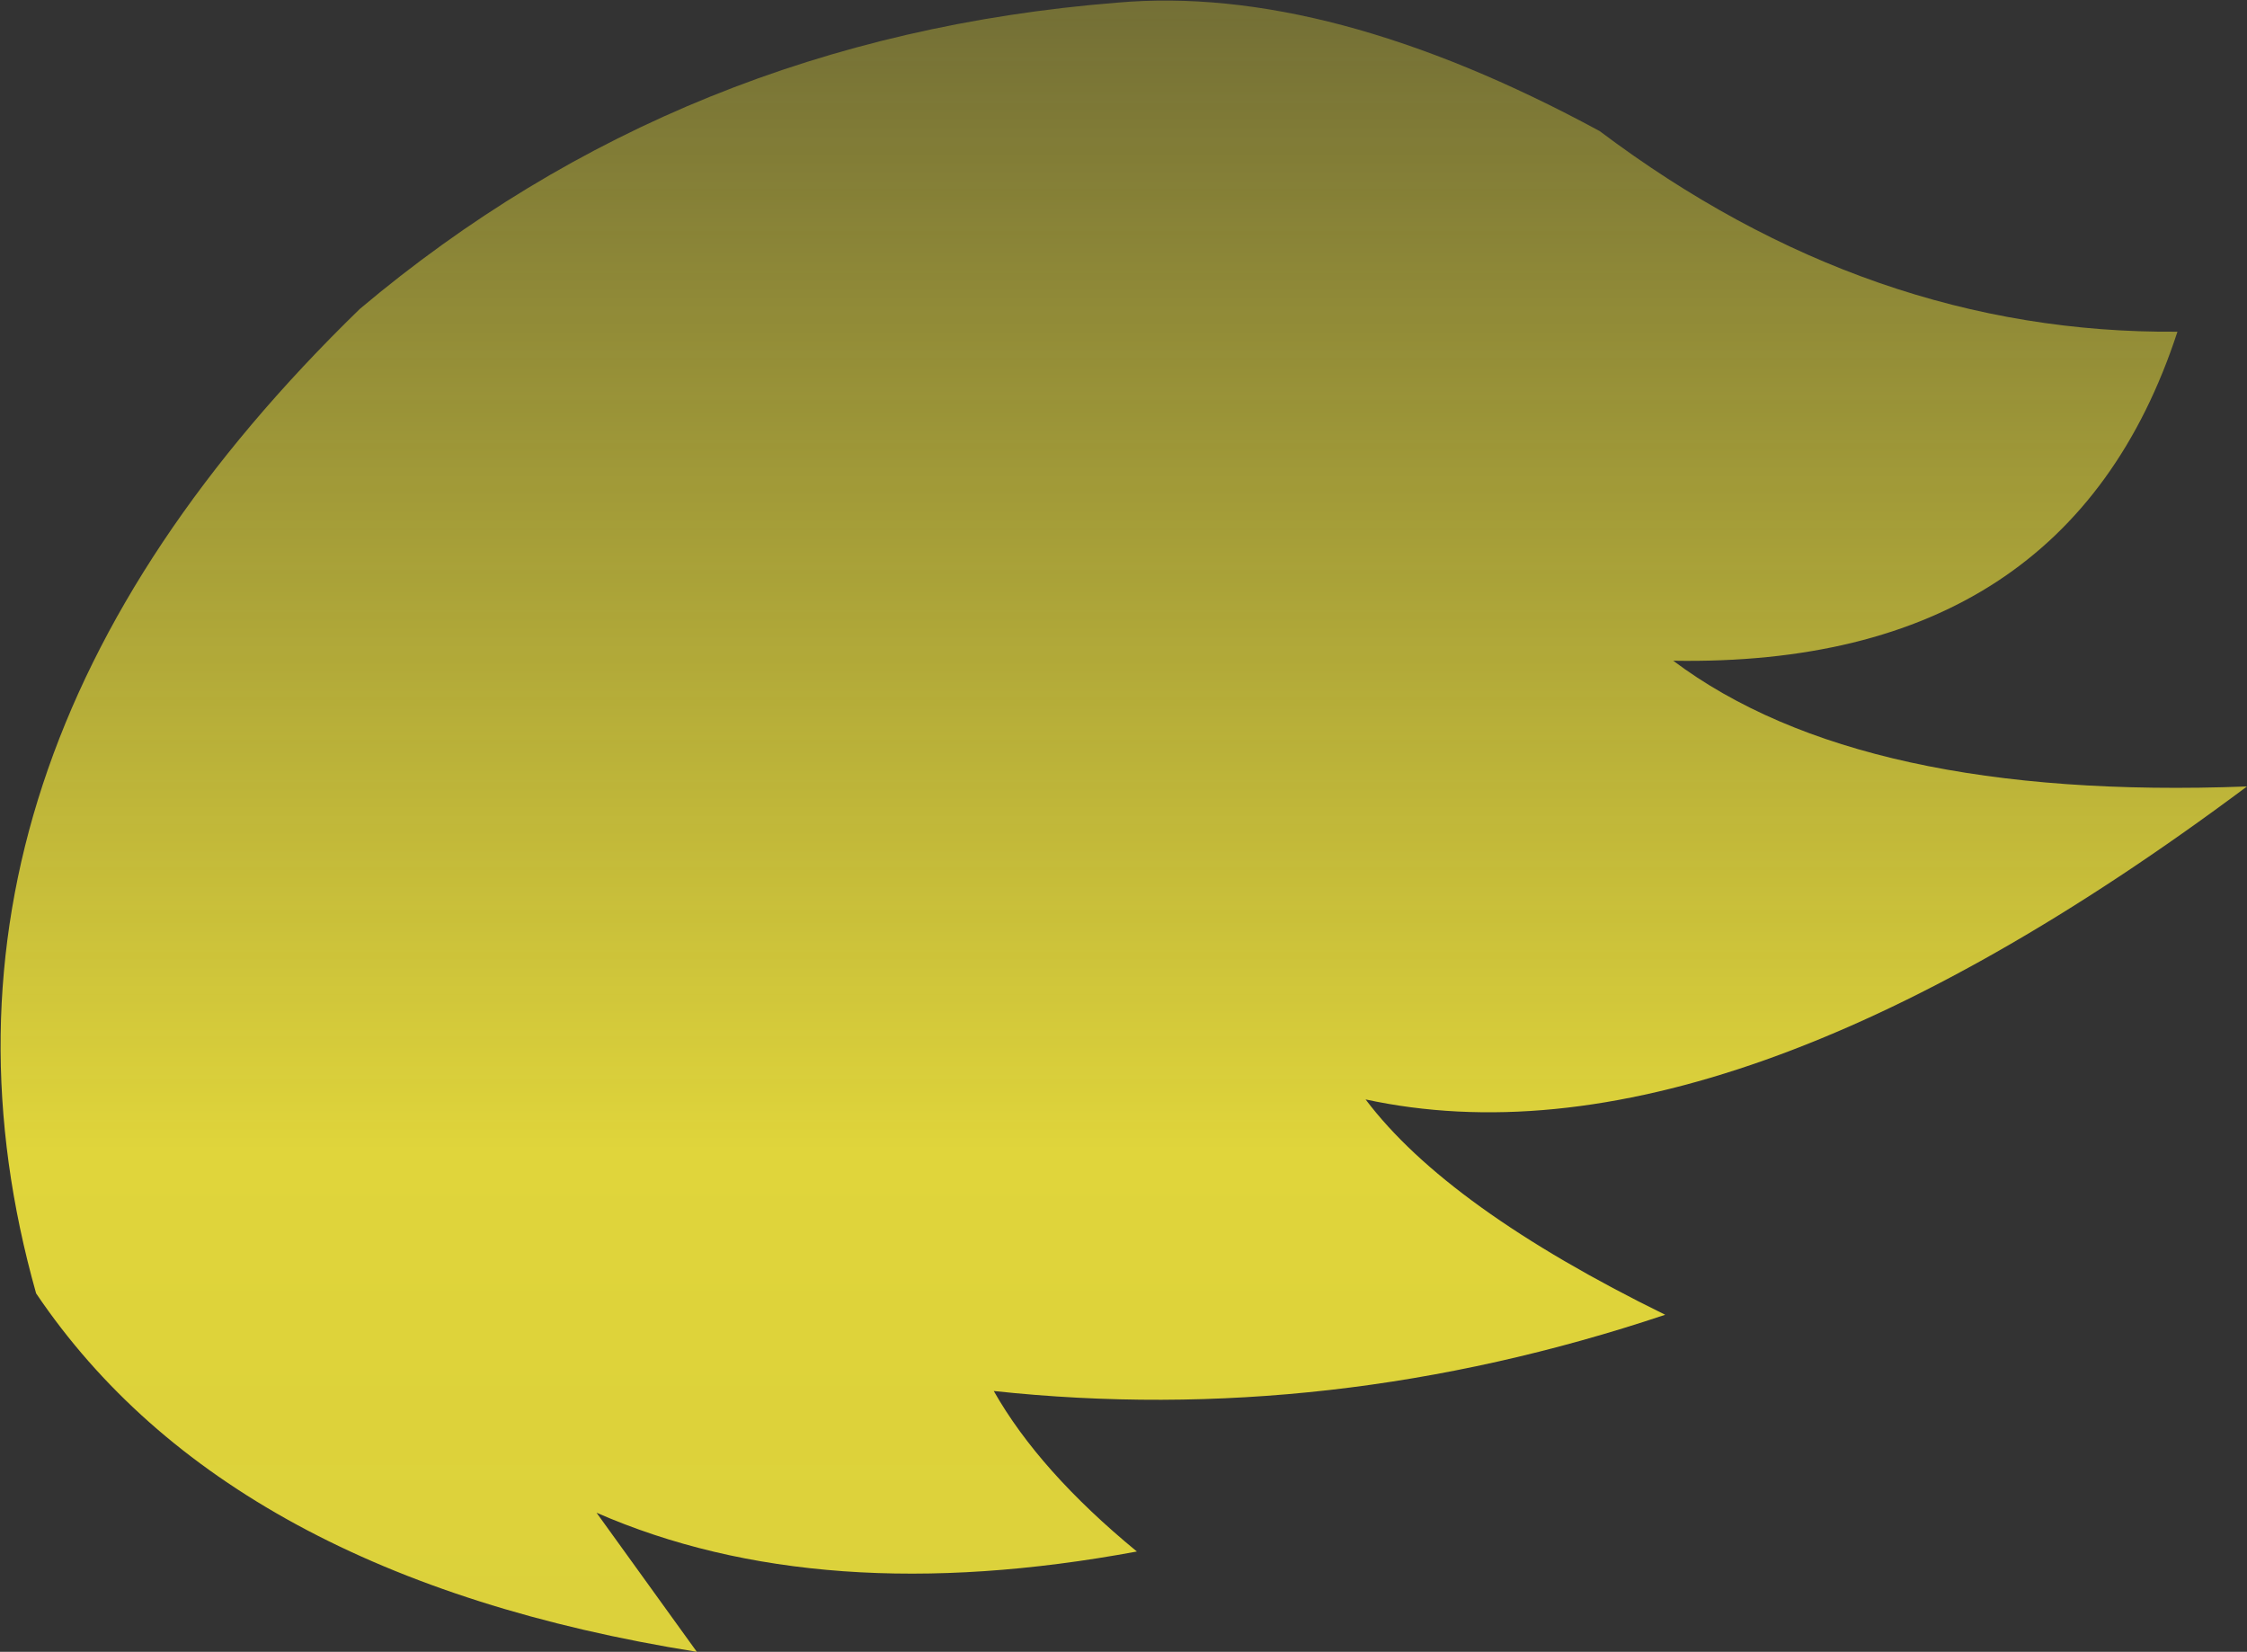 <?xml version="1.0" encoding="UTF-8" standalone="no"?>
<svg xmlns:xlink="http://www.w3.org/1999/xlink" height="61.75px" width="84.0px" xmlns="http://www.w3.org/2000/svg">
  <rect width="100%" height="100%" fill="#333333" stroke="none"/>
  <g transform="matrix(1.0, 0.0, 0.0, 1.0, 42.0, 30.9)">
    <path d="M-40.65 17.45 Q-46.2 -2.2 -28.55 -19.35 -16.5 -29.5 -0.25 -30.8 7.65 -31.5 17.8 -26.0 27.9 -18.4 39.4 -18.5 35.3 -5.95 20.55 -6.2 27.55 -0.95 42.0 -1.5 22.45 13.1 9.05 10.2 12.1 14.25 20.25 18.25 7.7 22.45 -4.85 21.1 -3.15 24.1 0.5 27.1 -11.35 29.3 -19.7 25.65 L-15.95 30.85 Q-33.5 28.05 -40.65 17.45" fill="url(#gradient0)" fill-rule="evenodd" stroke="none"/>
  </g>
  <defs>
    <linearGradient gradientTransform="matrix(0.0, 0.11, -0.051, 0.0, 0.0, 33.75)" gradientUnits="userSpaceOnUse" id="gradient0" spreadMethod="pad" x1="-819.2" x2="819.2">
      <stop offset="0.0" stop-color="#fff23c" stop-opacity="0.0"/>
      <stop offset="0.38" stop-color="#fff23c" stop-opacity="0.847"/>
      <stop offset="0.604" stop-color="#fff23c" stop-opacity="0.8"/>
      <stop offset="1.0" stop-color="#fff23c" stop-opacity="0.0"/>
    </linearGradient>
  </defs>
</svg>
